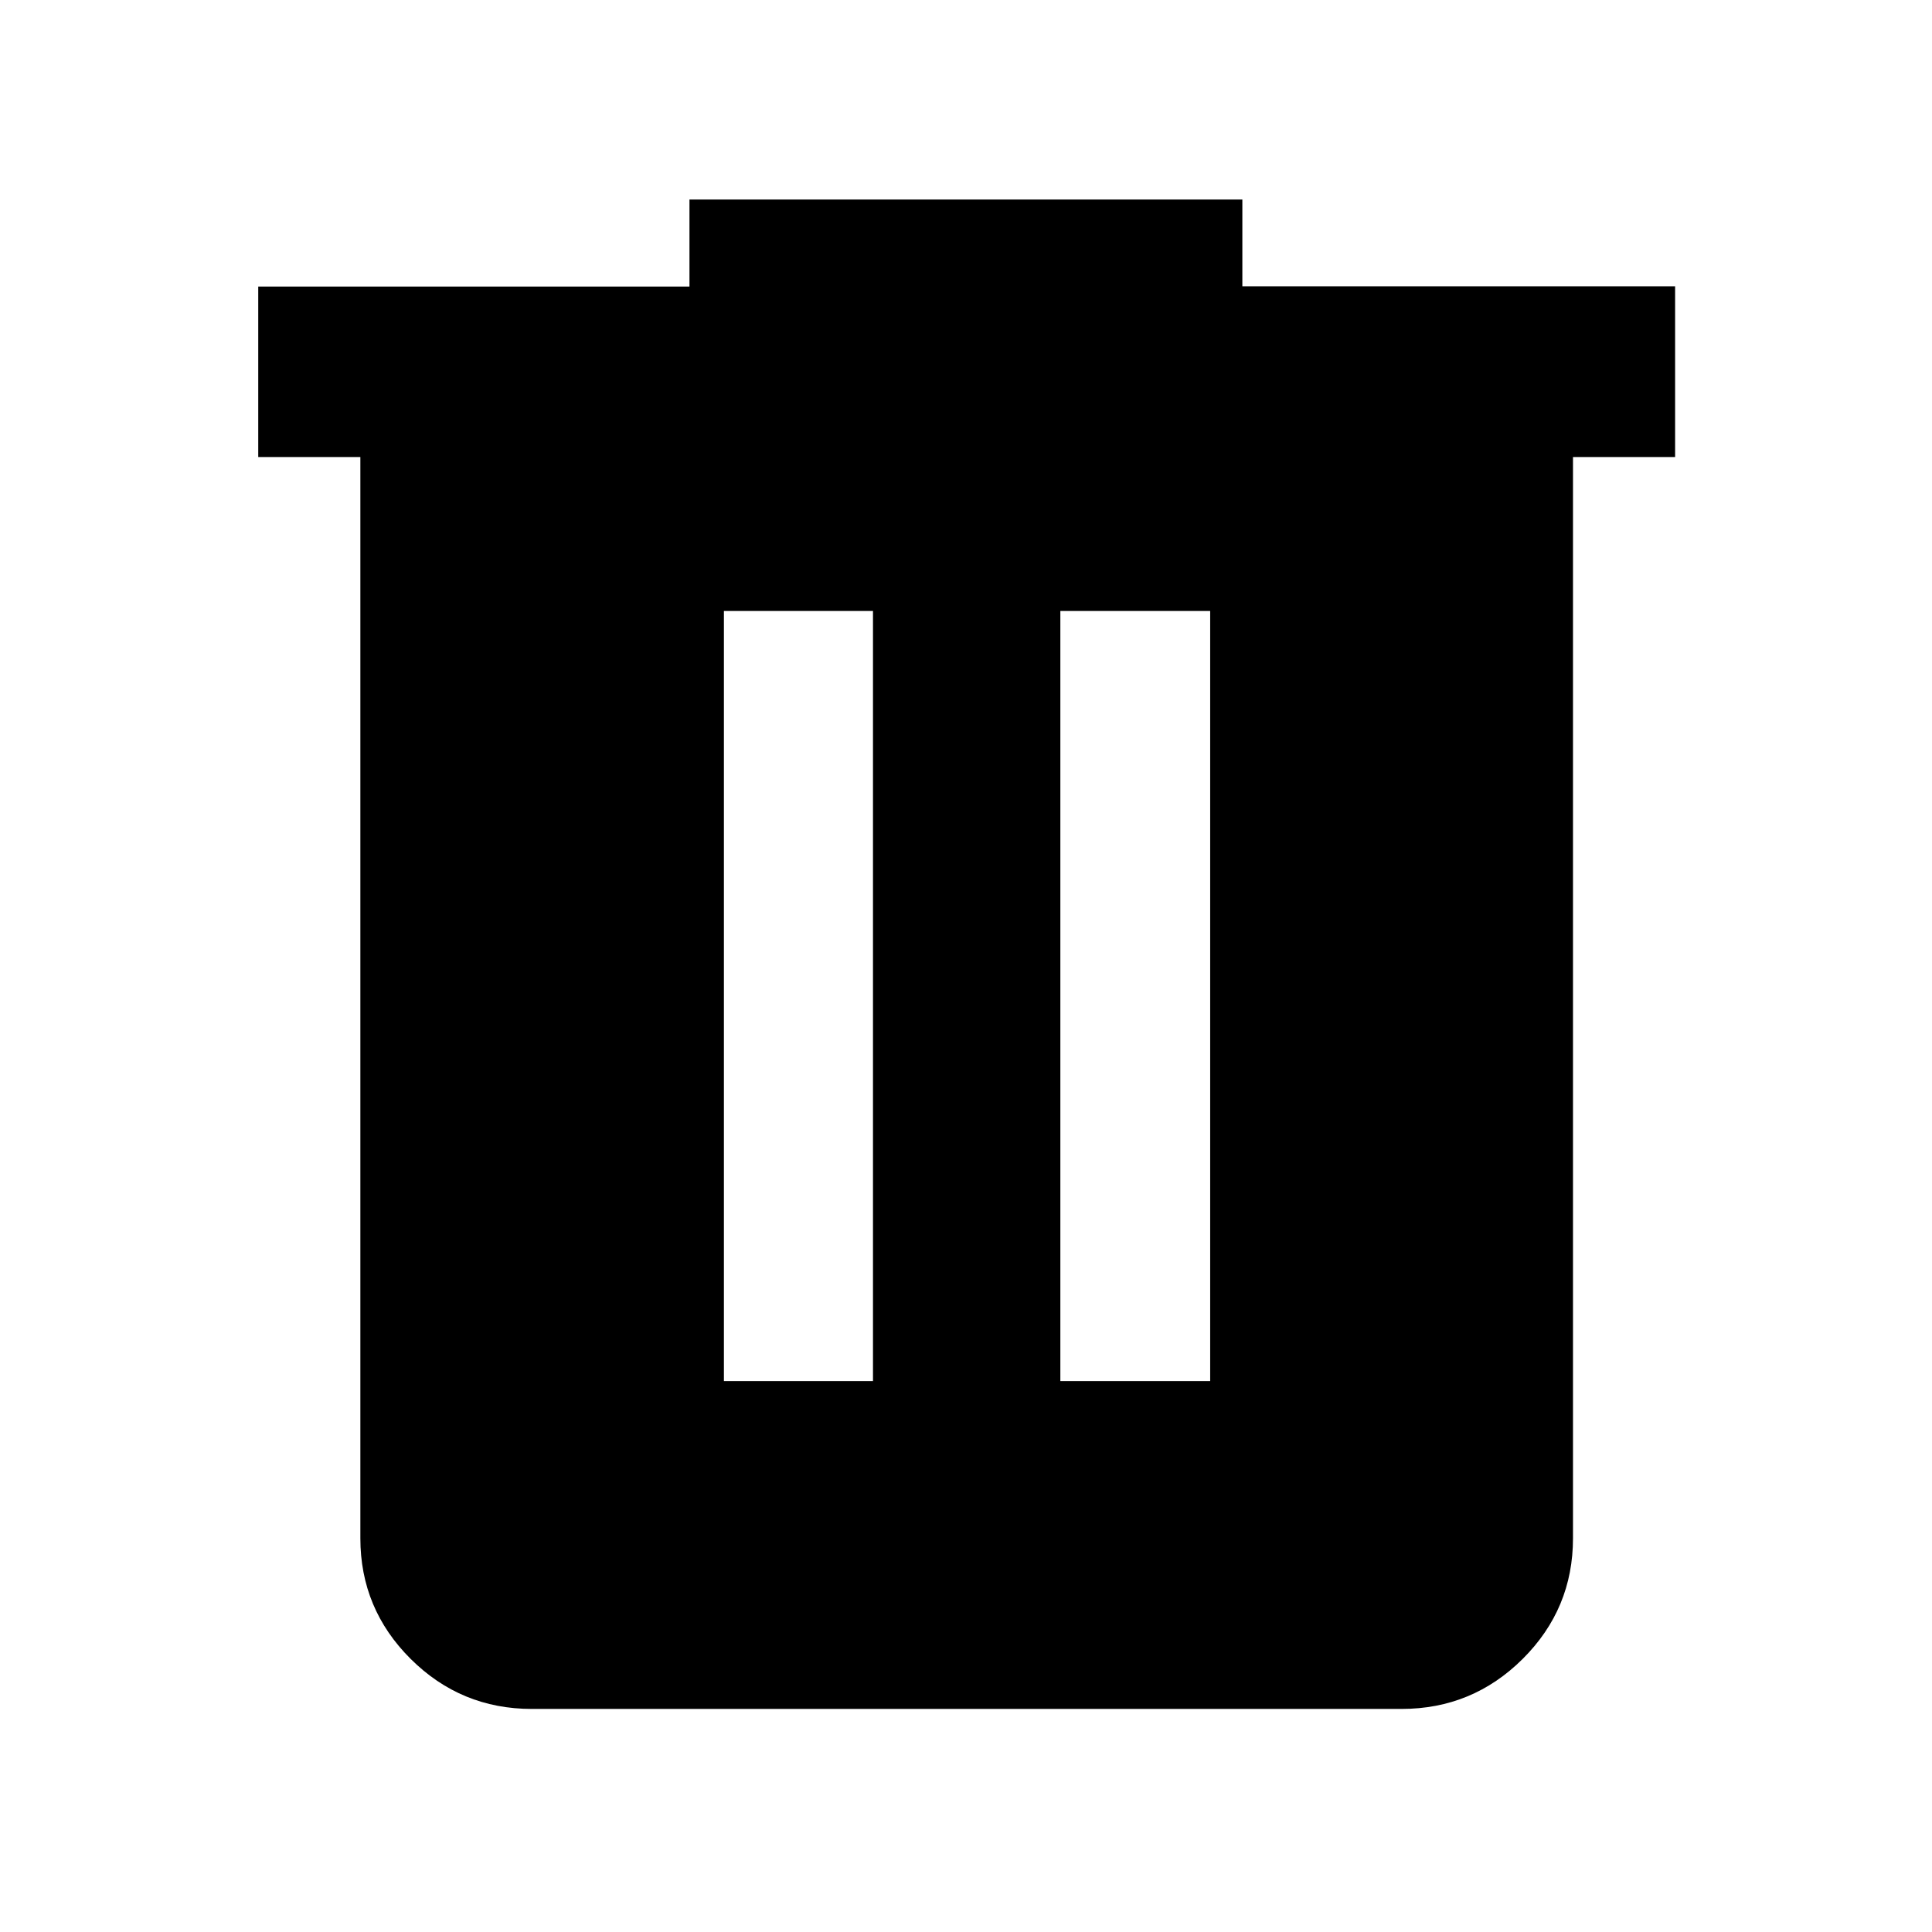 <svg xmlns="http://www.w3.org/2000/svg" height="40" viewBox="0 -960 960 960" width="40"><path d="M264.25-110.84q-35.22 0-60.21-24.87-24.98-24.88-24.98-59.94v-537.26h-50.74v-84.7h214.27v-43.23h274.73v43.11h215.03v84.82h-50.74v537.26q0 35.06-24.98 59.94-24.99 24.87-60.21 24.87H264.25Zm95.46-162.89h74.07V-656.4h-74.07v382.67Zm167.17 0h74.45V-656.4h-74.45v382.67Z"/></svg>